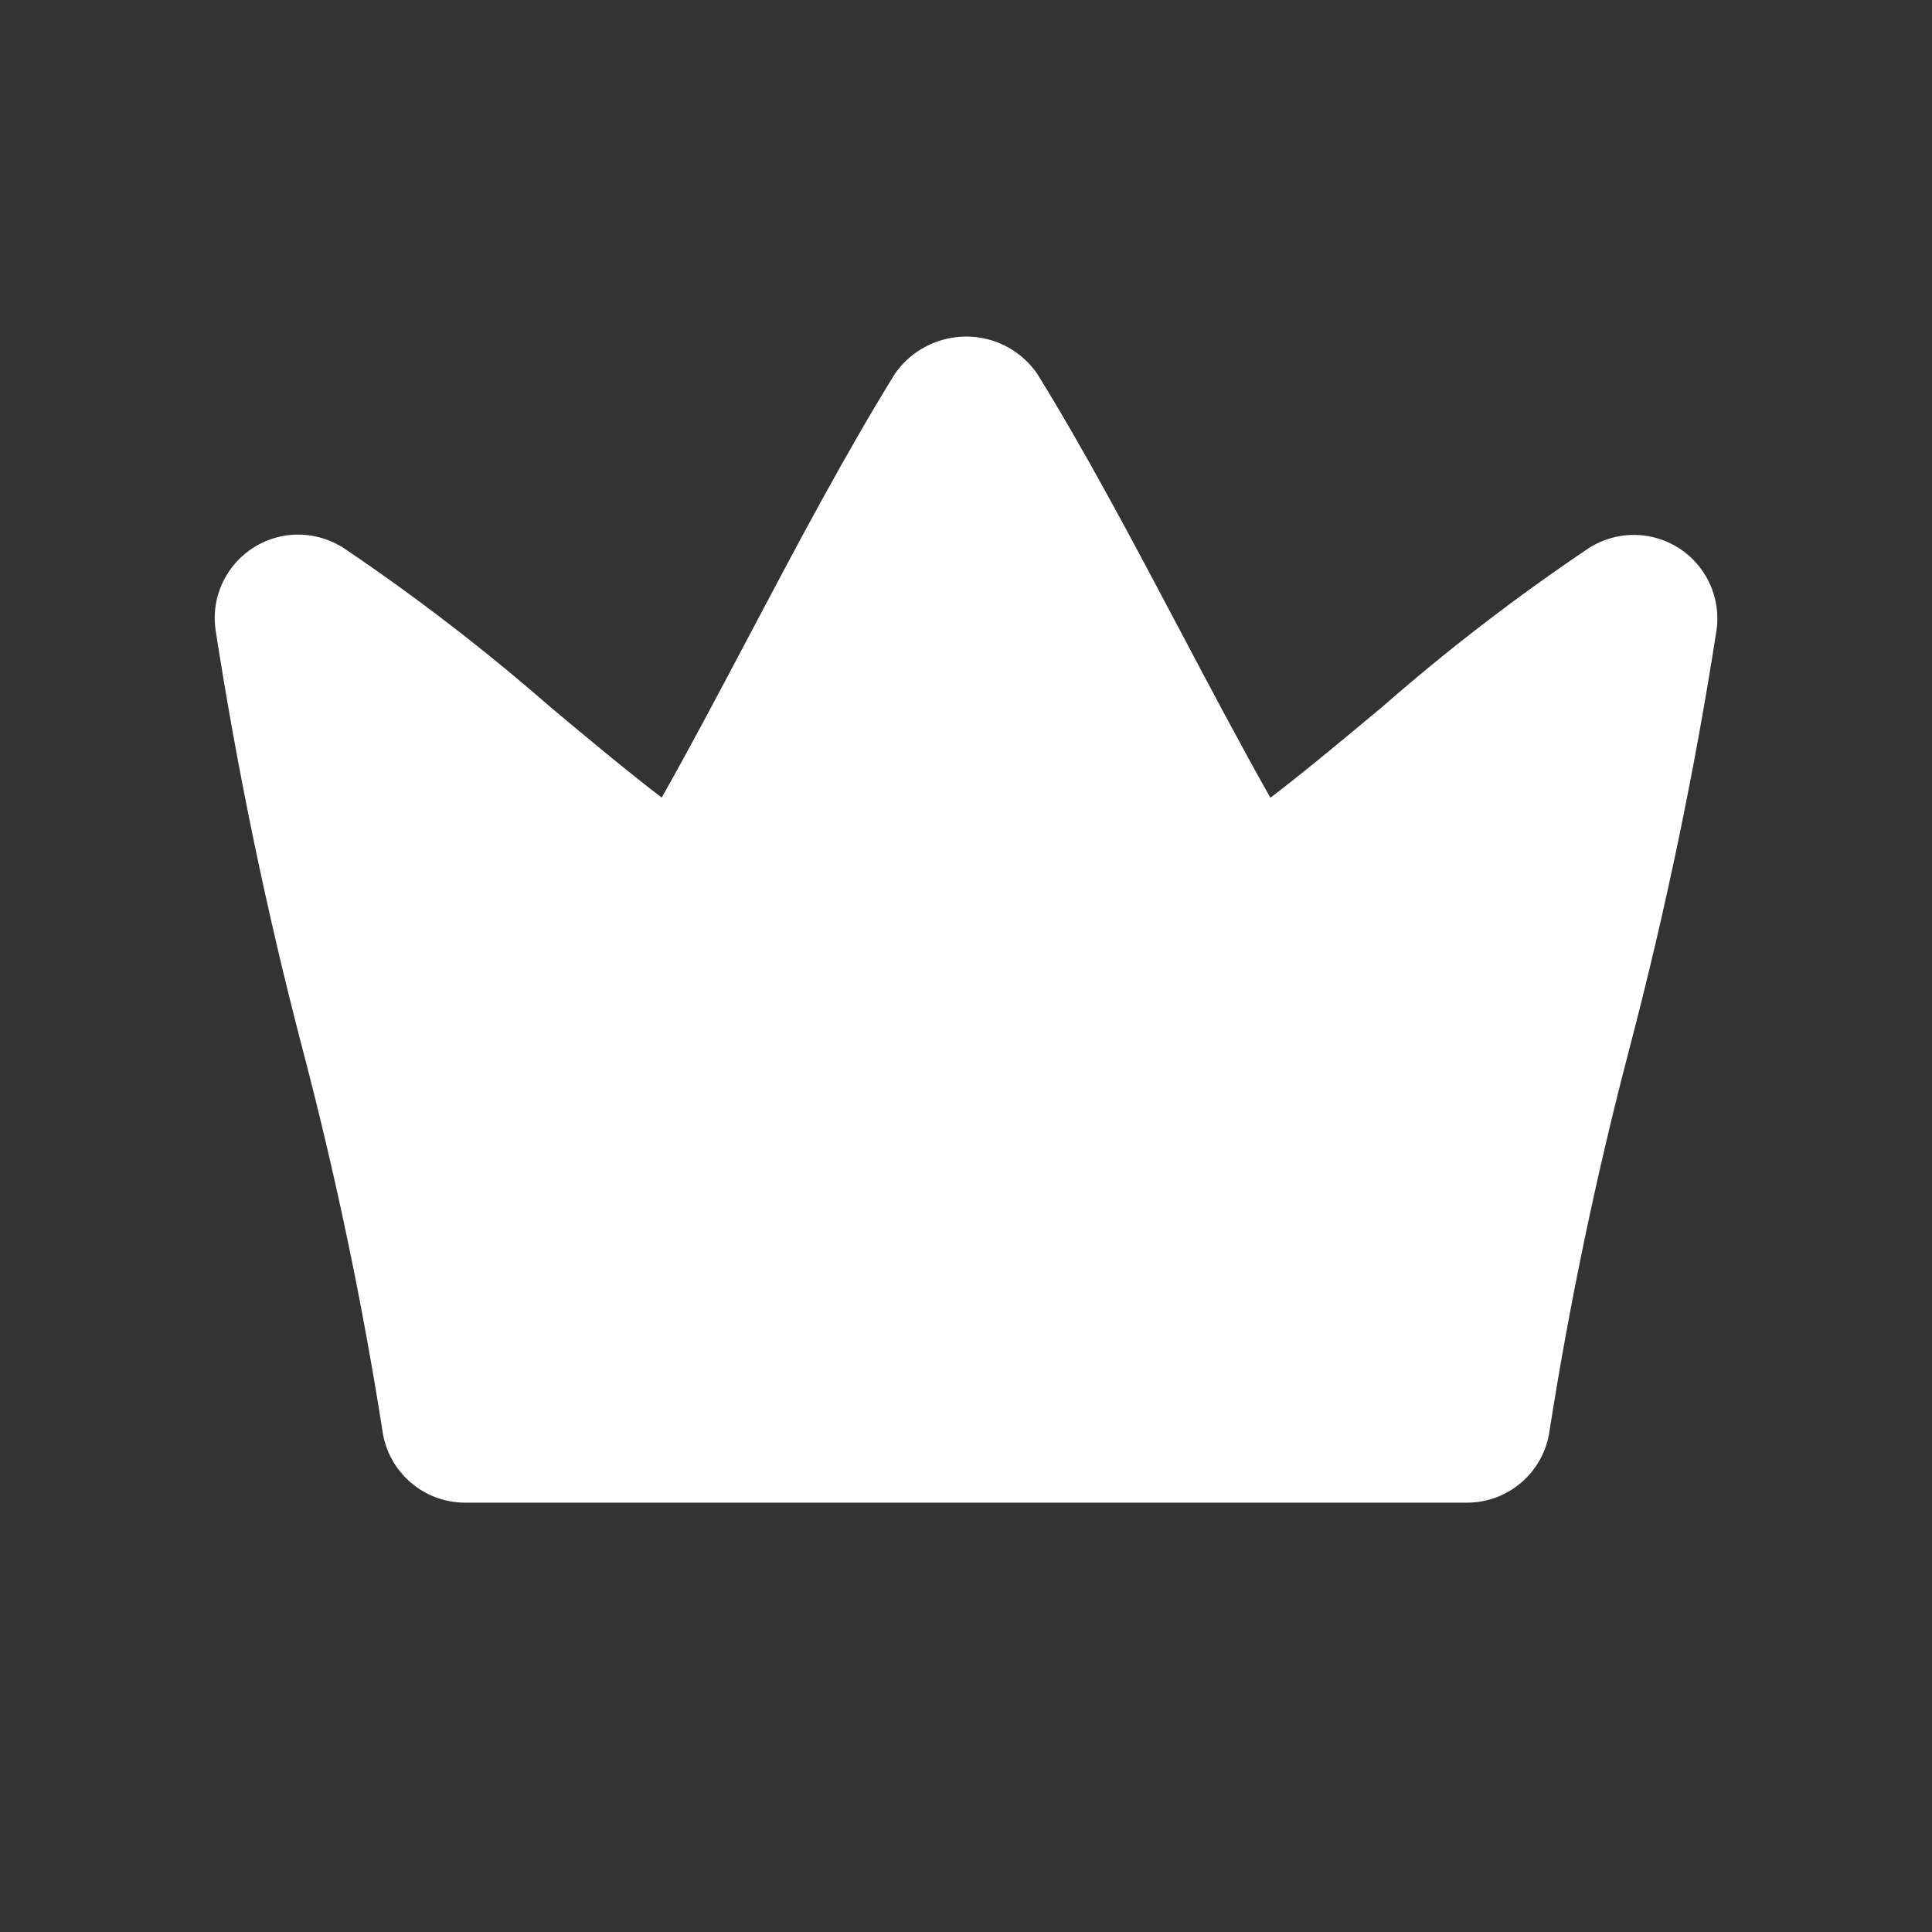 <svg width="18" height="18" viewBox="0 0 18 18" fill="none" xmlns="http://www.w3.org/2000/svg">
<rect x="0" y="0" width="18" height="18" fill="#333333" stroke="none"/>
<path d="M15.877 5.342C15.645 4.98 15.164 4.875 14.802 5.107C14.13 5.559 13.487 6.053 12.877 6.587C12.521 6.884 12.177 7.171 11.836 7.433C11.553 6.931 11.273 6.401 10.992 5.87C10.554 5.042 10.115 4.212 9.662 3.48C9.608 3.403 9.542 3.336 9.465 3.282C9.1 3.026 8.596 3.115 8.339 3.48C7.874 4.233 7.424 5.081 6.981 5.92C6.708 6.436 6.437 6.95 6.165 7.431C5.825 7.171 5.483 6.884 5.127 6.587C4.516 6.053 3.872 5.558 3.199 5.104C3.042 5.004 2.855 4.963 2.671 4.988C2.246 5.048 1.948 5.441 2.008 5.867C2.212 7.181 2.482 8.484 2.818 9.771C3.126 10.943 3.375 12.131 3.563 13.329C3.616 13.713 3.945 14 4.333 14H13.667C14.056 14 14.385 13.713 14.437 13.328C14.626 12.125 14.876 10.932 15.185 9.754C15.52 8.473 15.79 7.176 15.993 5.868C16.018 5.685 15.977 5.498 15.877 5.342Z" fill="white"/>
</svg>
